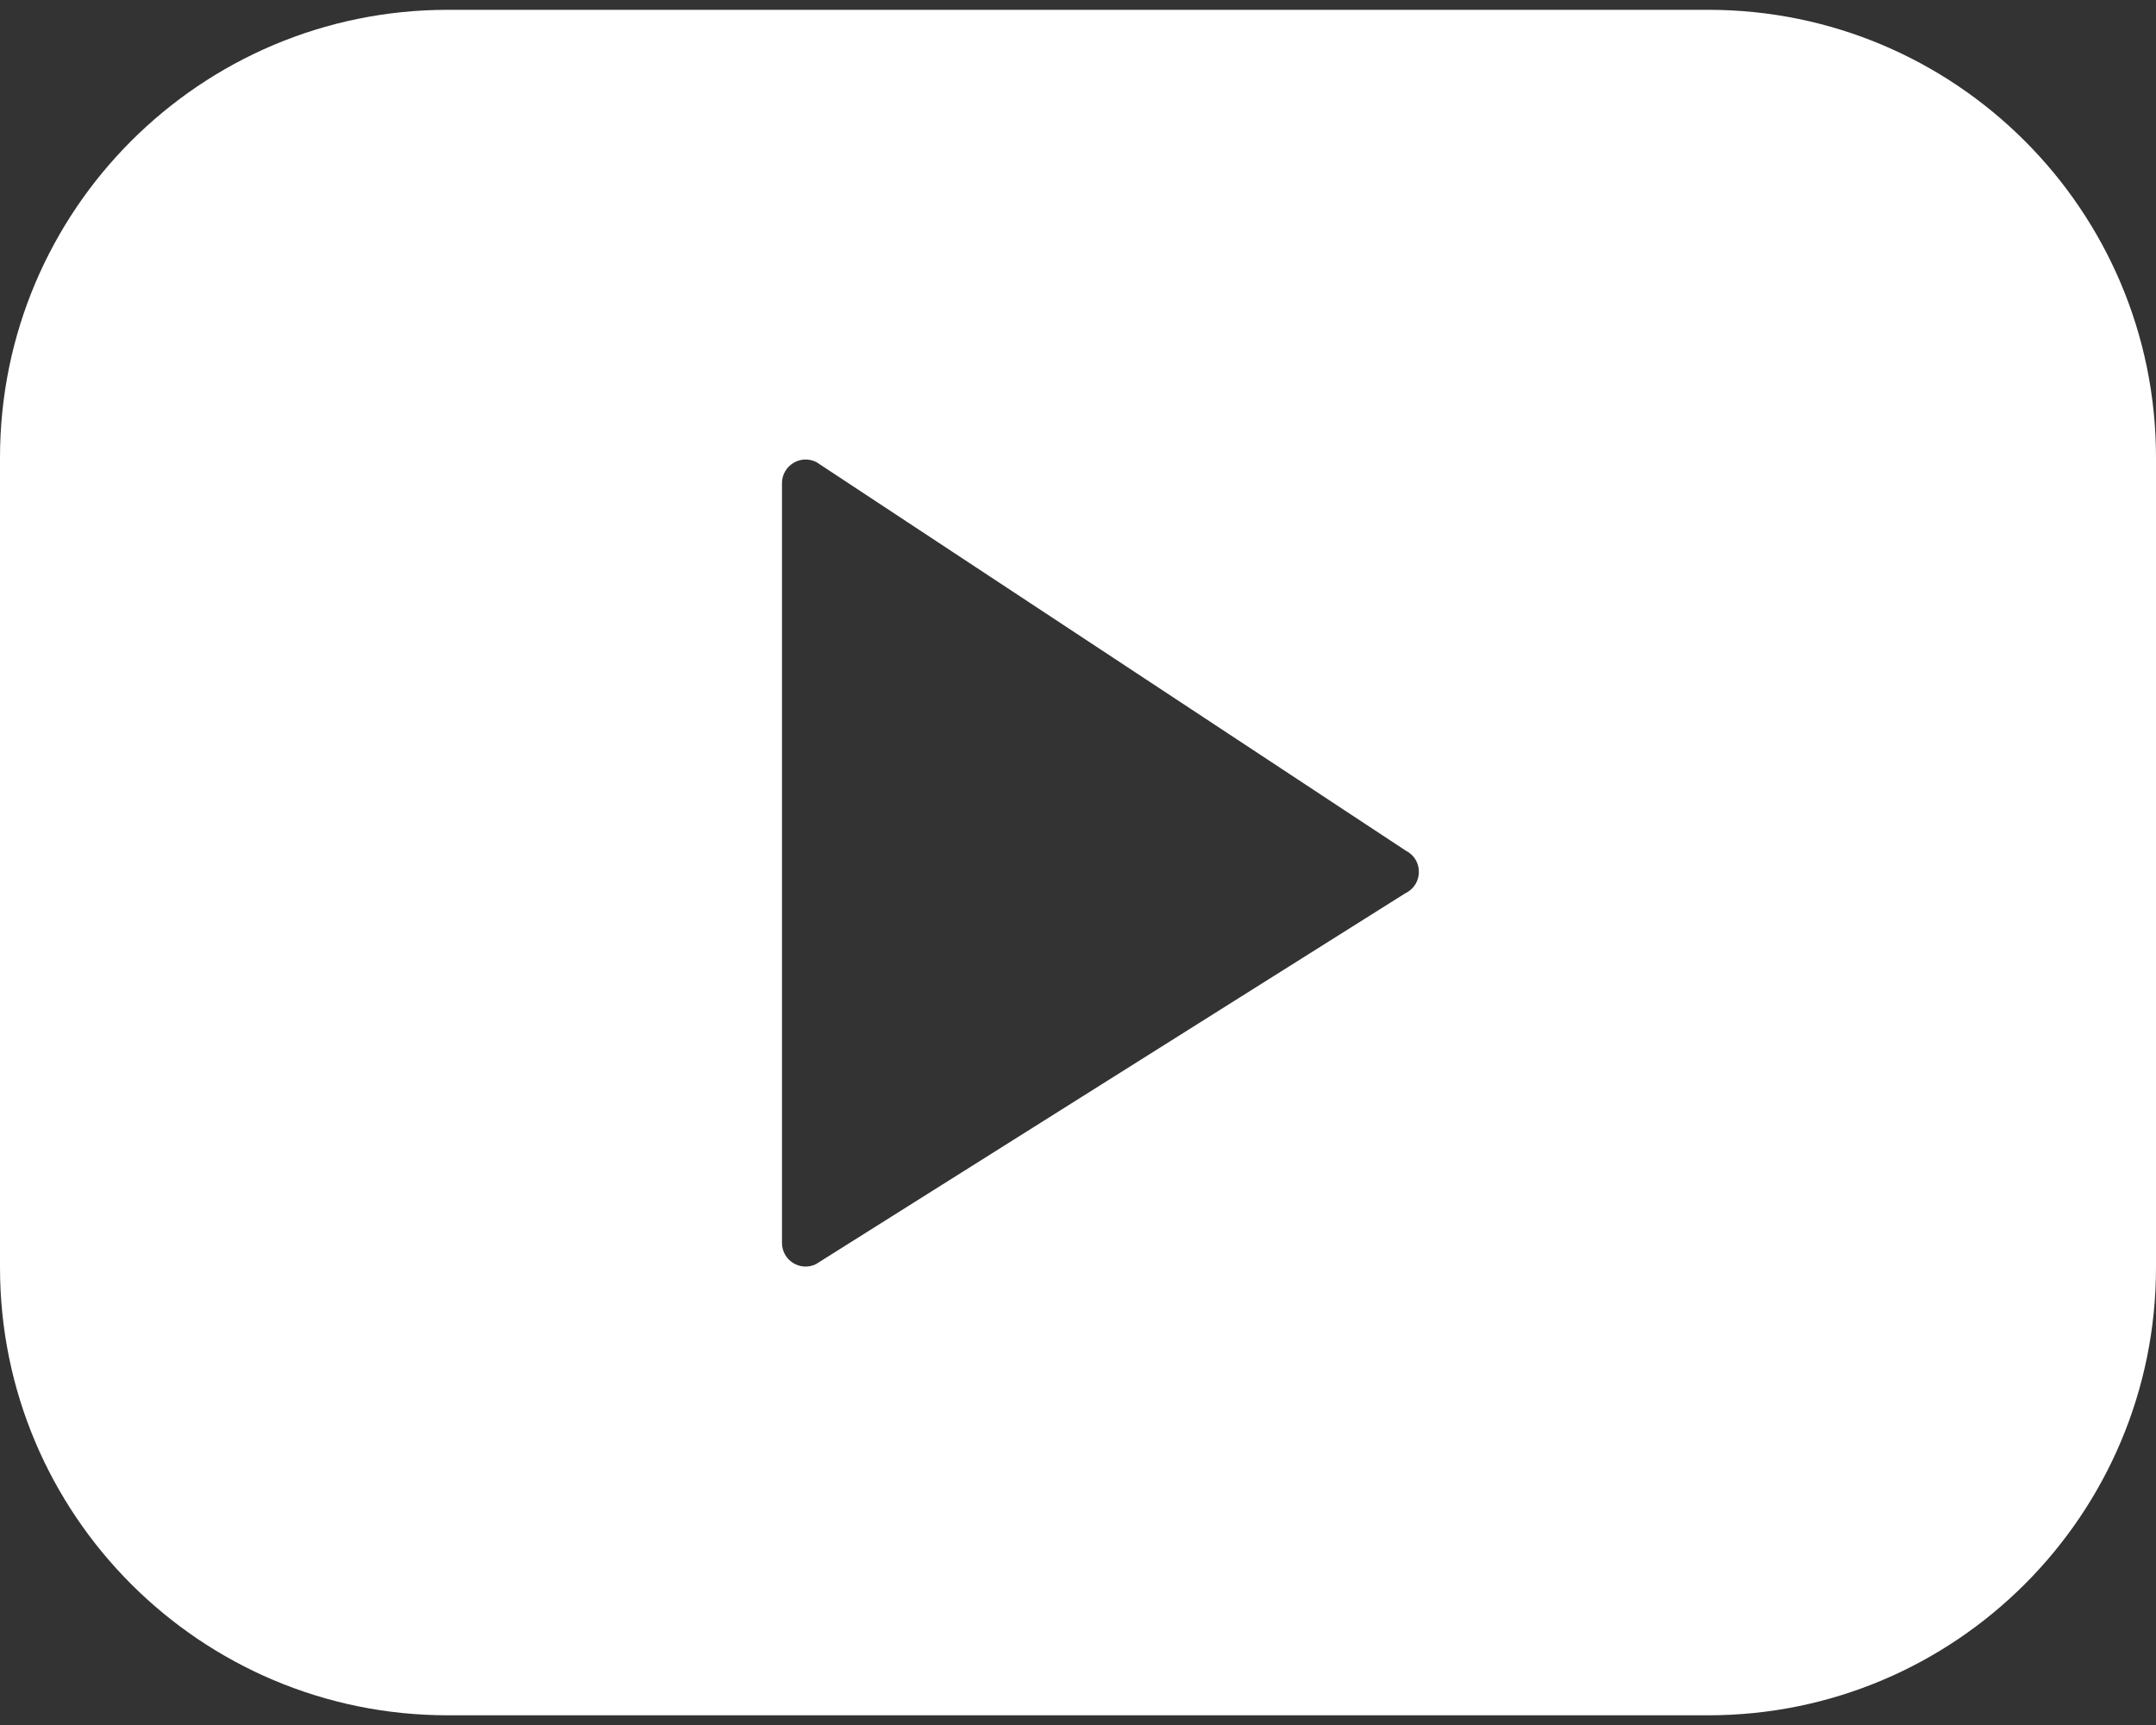 <svg width="20" height="16" viewBox="0 0 20 16" fill="none" xmlns="http://www.w3.org/2000/svg">
<rect x="0" y="0" width="20" height="16" fill="#333333" stroke="none"/>
<path d="M15.846 0.091H4.154C1.86 0.091 0 1.951 0 4.245V11.756C0 14.05 1.86 15.91 4.154 15.91H15.846C18.14 15.91 20 14.05 20 11.756V4.245C20 1.951 18.14 0.091 15.846 0.091ZM13.037 8.285L7.568 11.726C7.422 11.796 7.254 11.69 7.254 11.528V4.482C7.254 4.318 7.427 4.212 7.573 4.286L13.042 7.891C13.204 7.973 13.202 8.206 13.037 8.285Z" fill="white"/>
</svg>
